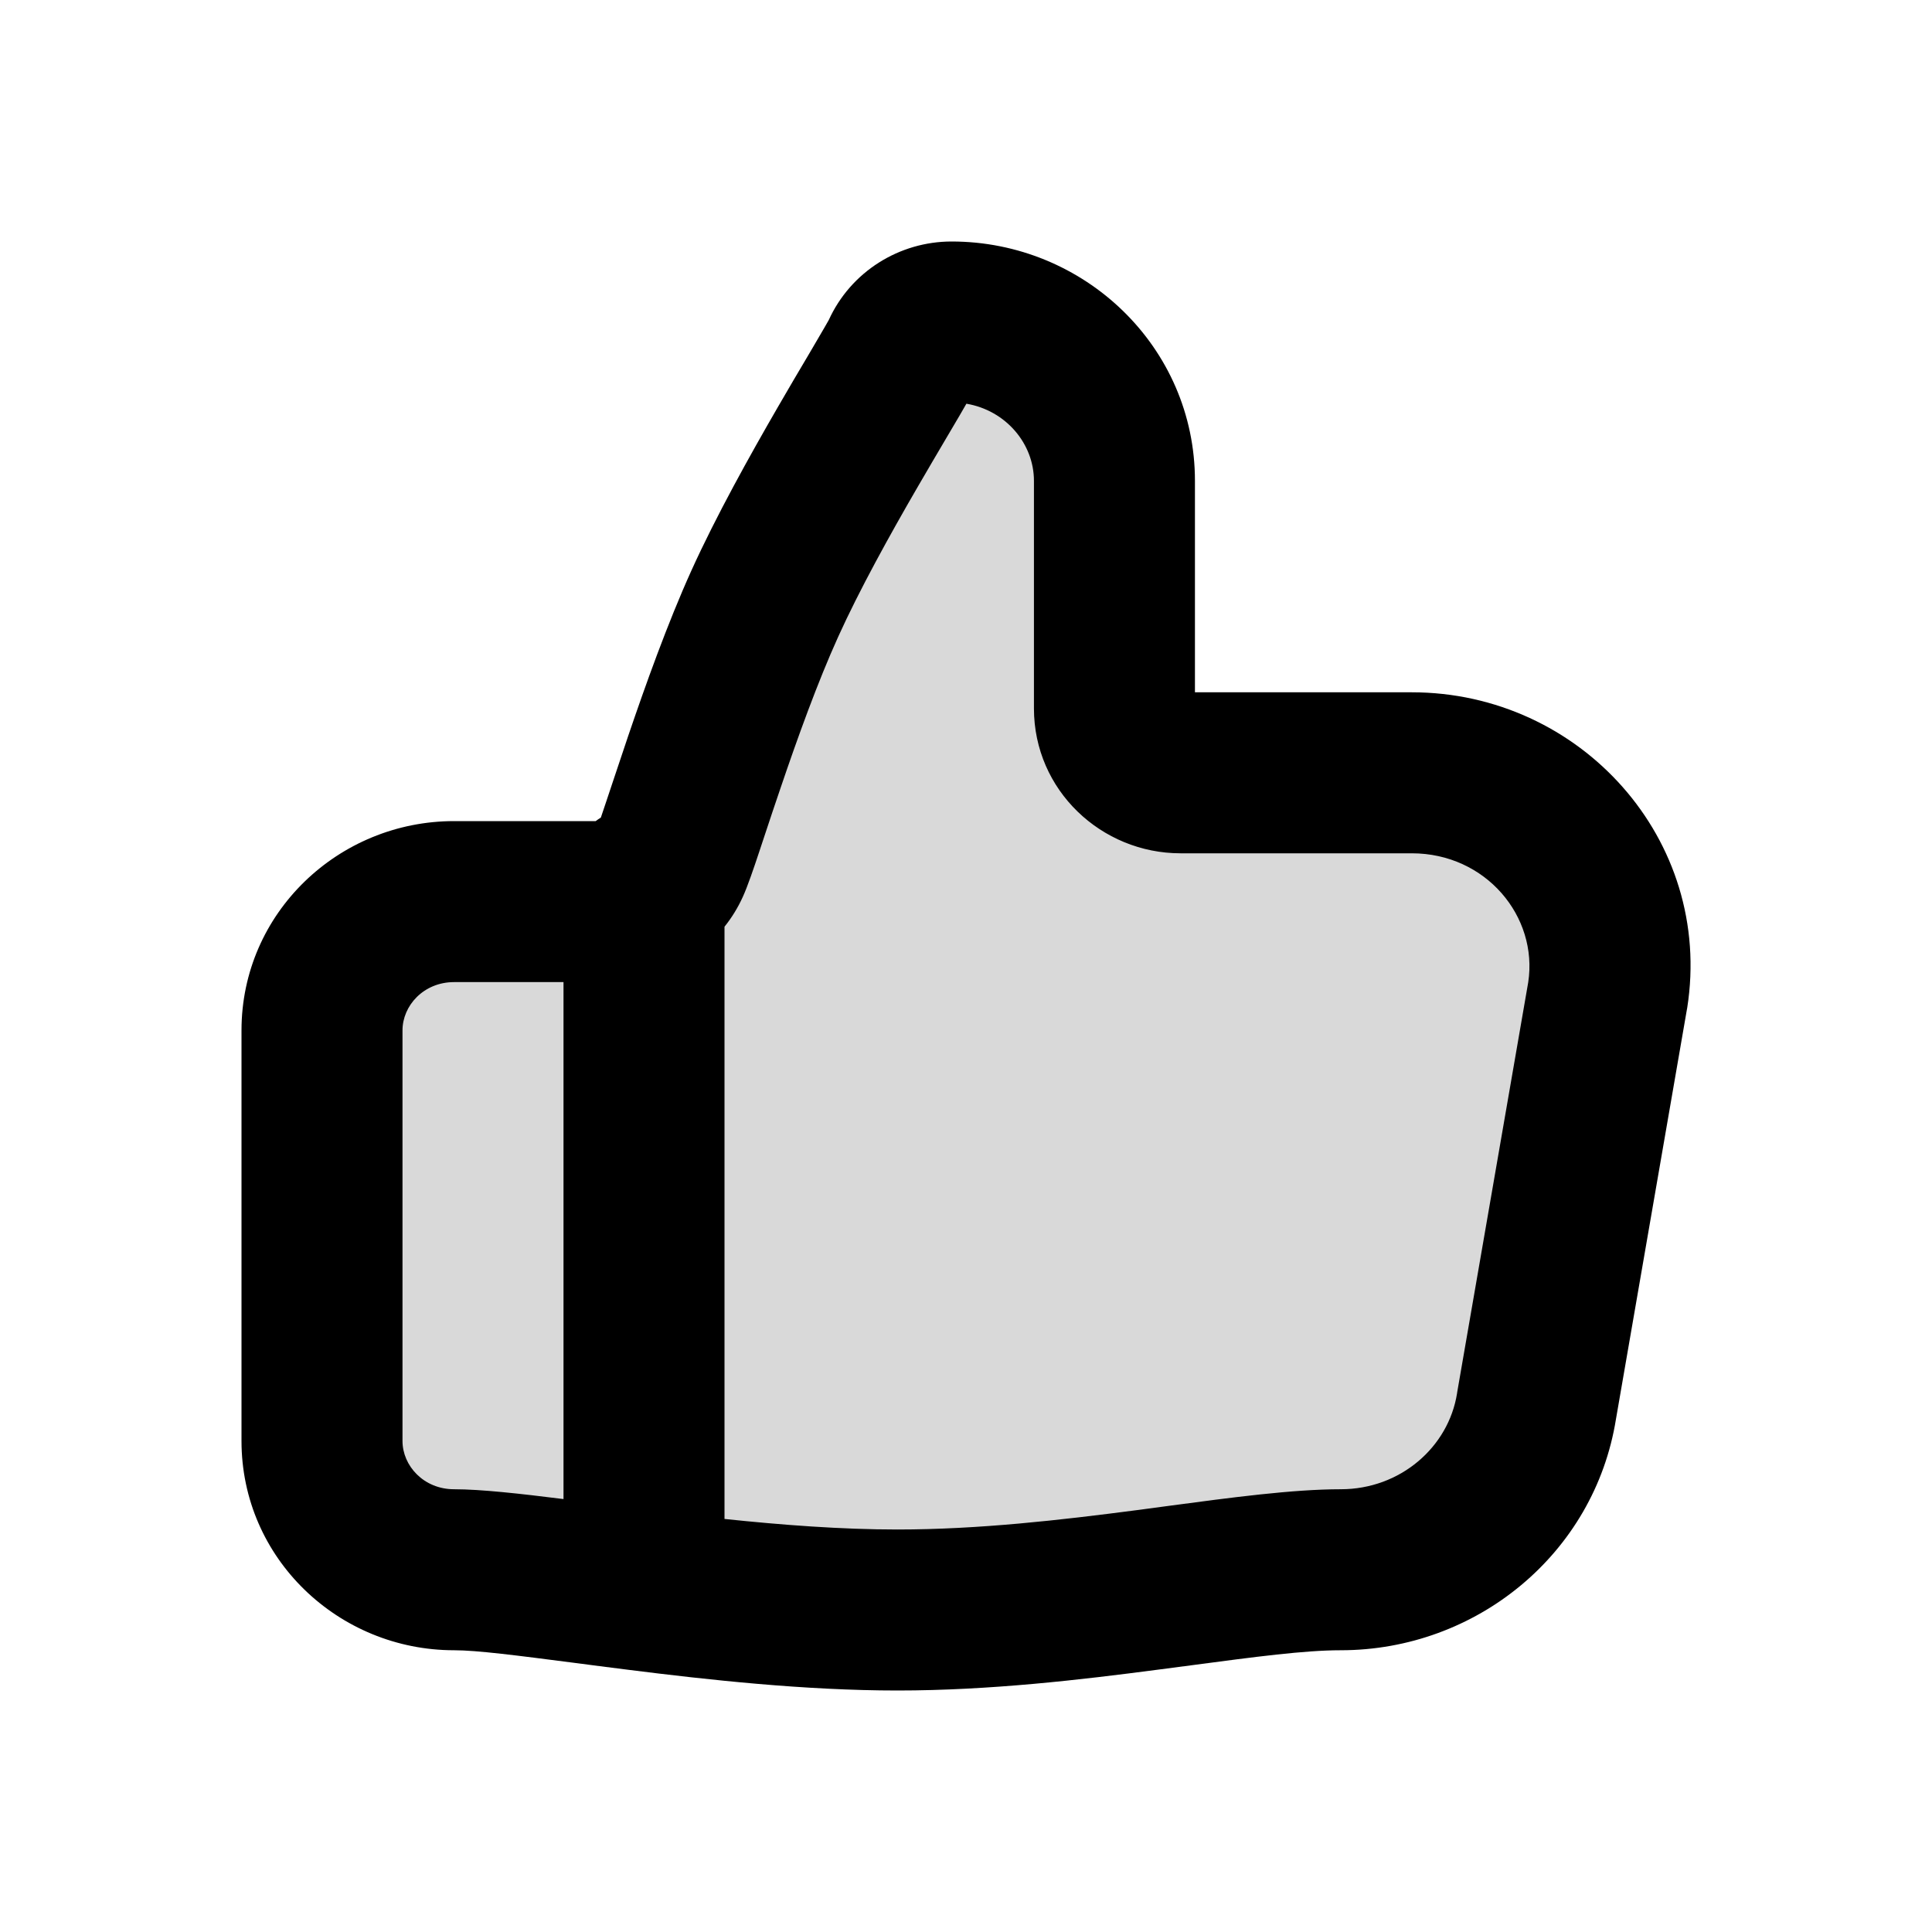 <svg width="24" height="24" viewBox="0 0 24 24" fill="none" xmlns="http://www.w3.org/2000/svg">
<path opacity="0.15" d="M19.087 17.465C18.903 18.636 17.87 19.5 16.655 19.5C15.44 19.5 13.307 20 11.148 20C8.988 20 6.547 19.5 5.641 19.5C4.735 19.5 4 18.784 4 17.9L4 12.8C4 11.916 4.735 11.2 5.641 11.2H7.569C7.893 11.2 8.187 11.014 8.318 10.725C8.45 10.436 8.947 8.722 9.5 7.5C10.071 6.238 11.097 4.628 11.205 4.391C11.313 4.153 11.555 4 11.821 4C12.939 4 13.844 4.883 13.844 5.973C13.844 7.062 13.844 8.358 13.844 8.8C13.844 9.242 14.211 9.6 14.665 9.6H17.538C19.047 9.6 20.2 10.911 19.971 12.365L19.087 17.465Z" fill="black"/>
<path fill-rule="evenodd" clip-rule="evenodd" d="M11.821 3C11.174 3 10.57 3.372 10.295 3.976C10.295 3.975 10.294 3.978 10.291 3.983C10.277 4.007 10.226 4.098 10.112 4.291L10.037 4.419C9.929 4.6 9.8 4.82 9.661 5.06C9.317 5.655 8.896 6.409 8.589 7.087C8.291 7.746 8.016 8.518 7.804 9.141C7.732 9.354 7.664 9.557 7.606 9.732C7.579 9.812 7.555 9.887 7.532 9.954C7.506 10.032 7.484 10.099 7.464 10.156C7.442 10.17 7.421 10.184 7.4 10.2H5.641C4.206 10.2 3 11.341 3 12.8V17.9C3 19.36 4.206 20.5 5.641 20.5C5.926 20.5 6.424 20.565 7.123 20.655C7.331 20.682 7.557 20.712 7.799 20.742C8.798 20.868 10.001 21 11.148 21C12.297 21 13.426 20.867 14.386 20.741C14.528 20.723 14.666 20.705 14.798 20.687C15.596 20.581 16.207 20.5 16.655 20.5C18.341 20.5 19.806 19.3 20.074 17.629L20.956 12.536L20.959 12.521C21.288 10.431 19.632 8.6 17.538 8.6H14.844V5.973C14.844 4.307 13.467 3 11.821 3ZM7 12.2H5.641C5.263 12.2 5 12.492 5 12.8V17.9C5 18.208 5.263 18.5 5.641 18.5C5.971 18.5 6.458 18.554 7 18.622L7 12.2ZM9 18.869C9.714 18.944 10.451 19 11.148 19C12.158 19 13.176 18.883 14.126 18.759C14.255 18.742 14.384 18.724 14.514 18.707C15.292 18.603 16.062 18.5 16.655 18.5C17.396 18.5 17.994 17.976 18.1 17.309L18.102 17.294L18.984 12.203C19.109 11.387 18.459 10.6 17.538 10.6H14.665C13.683 10.6 12.844 9.818 12.844 8.8V5.973C12.844 5.514 12.498 5.099 12.005 5.015C11.955 5.103 11.899 5.199 11.846 5.288L11.757 5.439C11.65 5.62 11.526 5.831 11.392 6.062C11.053 6.647 10.675 7.329 10.411 7.913C10.156 8.476 9.906 9.171 9.698 9.784C9.627 9.991 9.564 10.181 9.507 10.353C9.48 10.436 9.454 10.514 9.429 10.588C9.364 10.784 9.288 11.008 9.228 11.14C9.167 11.275 9.09 11.4 9 11.512L9 18.869Z" fill="black"/>
</svg>
